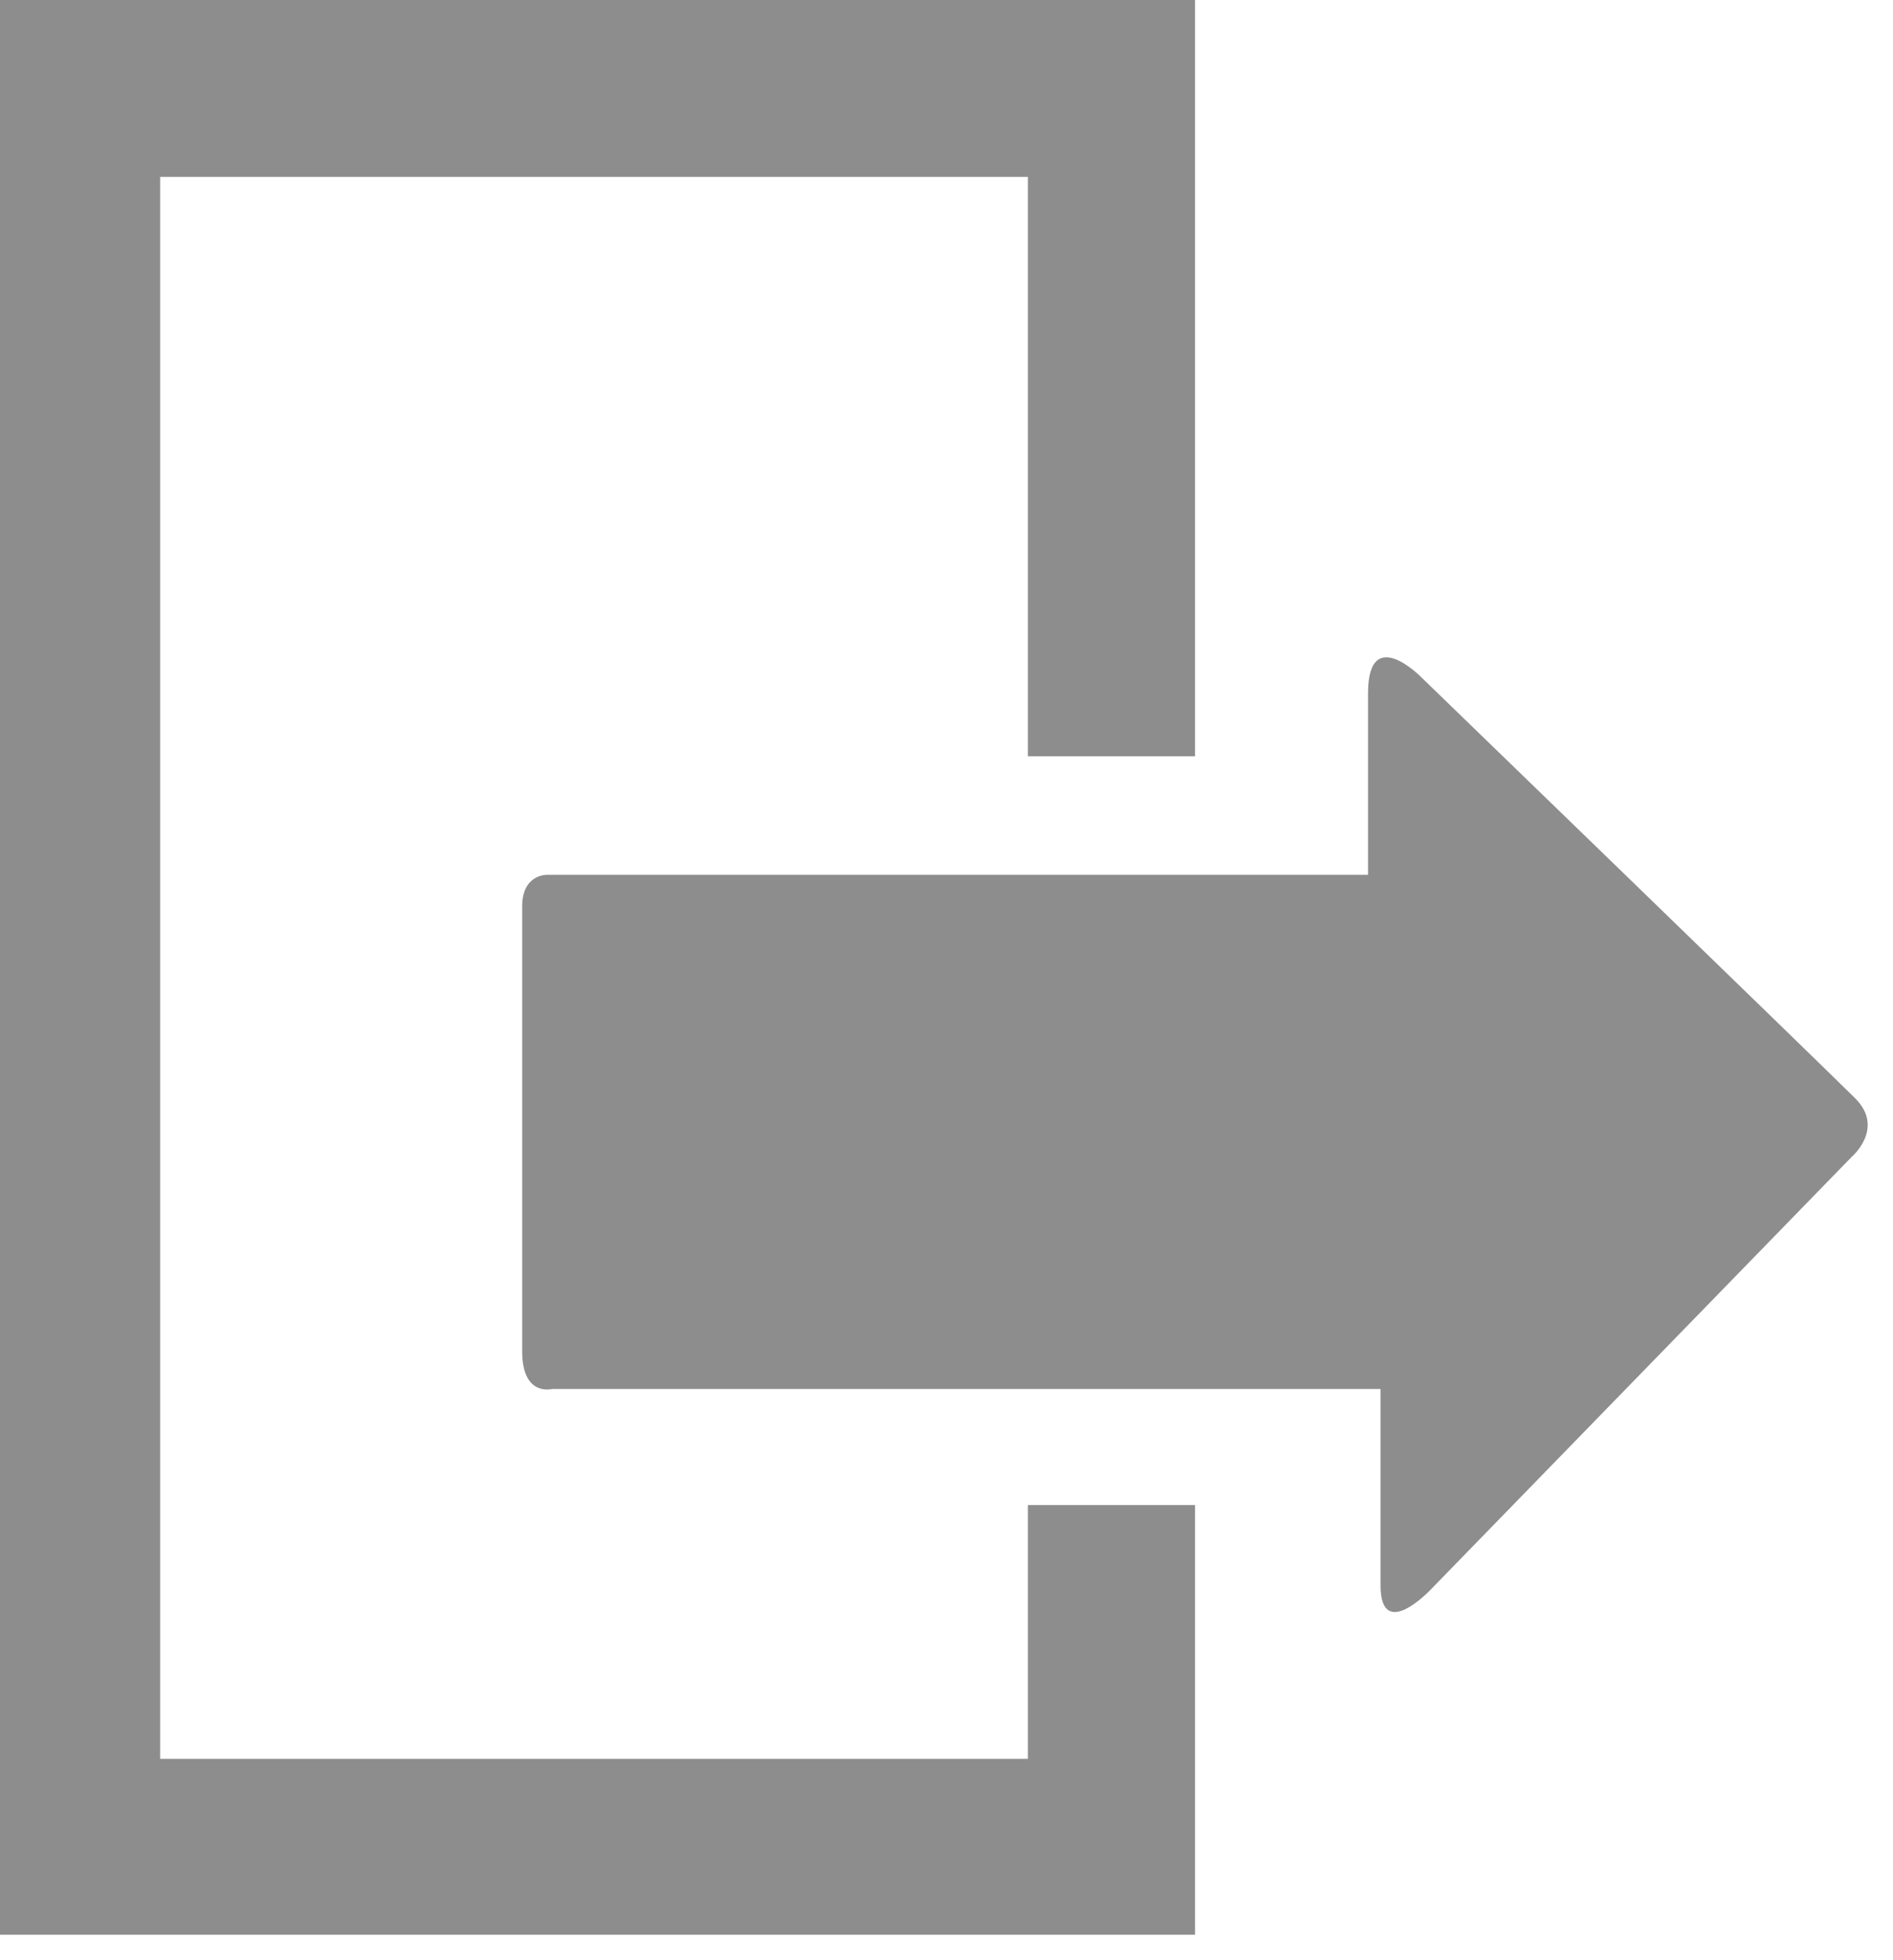 <svg width="28" height="29" viewBox="0 0 28 29" fill="none" xmlns="http://www.w3.org/2000/svg">
<path d="M15.204 26.021H2.369V2.617H15.204V11.188C16.074 11.188 16.908 11.188 17.676 11.188V0H0V28.623H17.676V22.266C16.905 22.266 16.073 22.266 15.204 22.266V26.021Z" fill="#8D8D8D"/>
<path d="M27.441 16.249C26.829 15.642 21.01 10.007 21.01 10.007C21.01 10.007 20.235 9.227 20.235 10.258C20.235 11.295 20.235 12.942 20.235 12.942C20.235 12.942 19.787 12.942 19.101 12.942C16.982 12.942 9.672 12.942 8.093 12.942C8.093 12.942 7.724 12.929 7.724 13.408C7.724 13.887 7.724 19.324 7.724 19.994C7.724 20.667 8.164 20.549 8.164 20.549C9.788 20.549 16.963 20.549 19.155 20.549C19.922 20.549 20.42 20.549 20.42 20.549C20.42 20.549 20.42 22.602 20.42 23.453C20.42 24.302 21.158 23.521 21.158 23.521L27.389 17.115C27.389 17.115 27.885 16.694 27.441 16.249Z" fill="#8D8D8D"/>
</svg>
